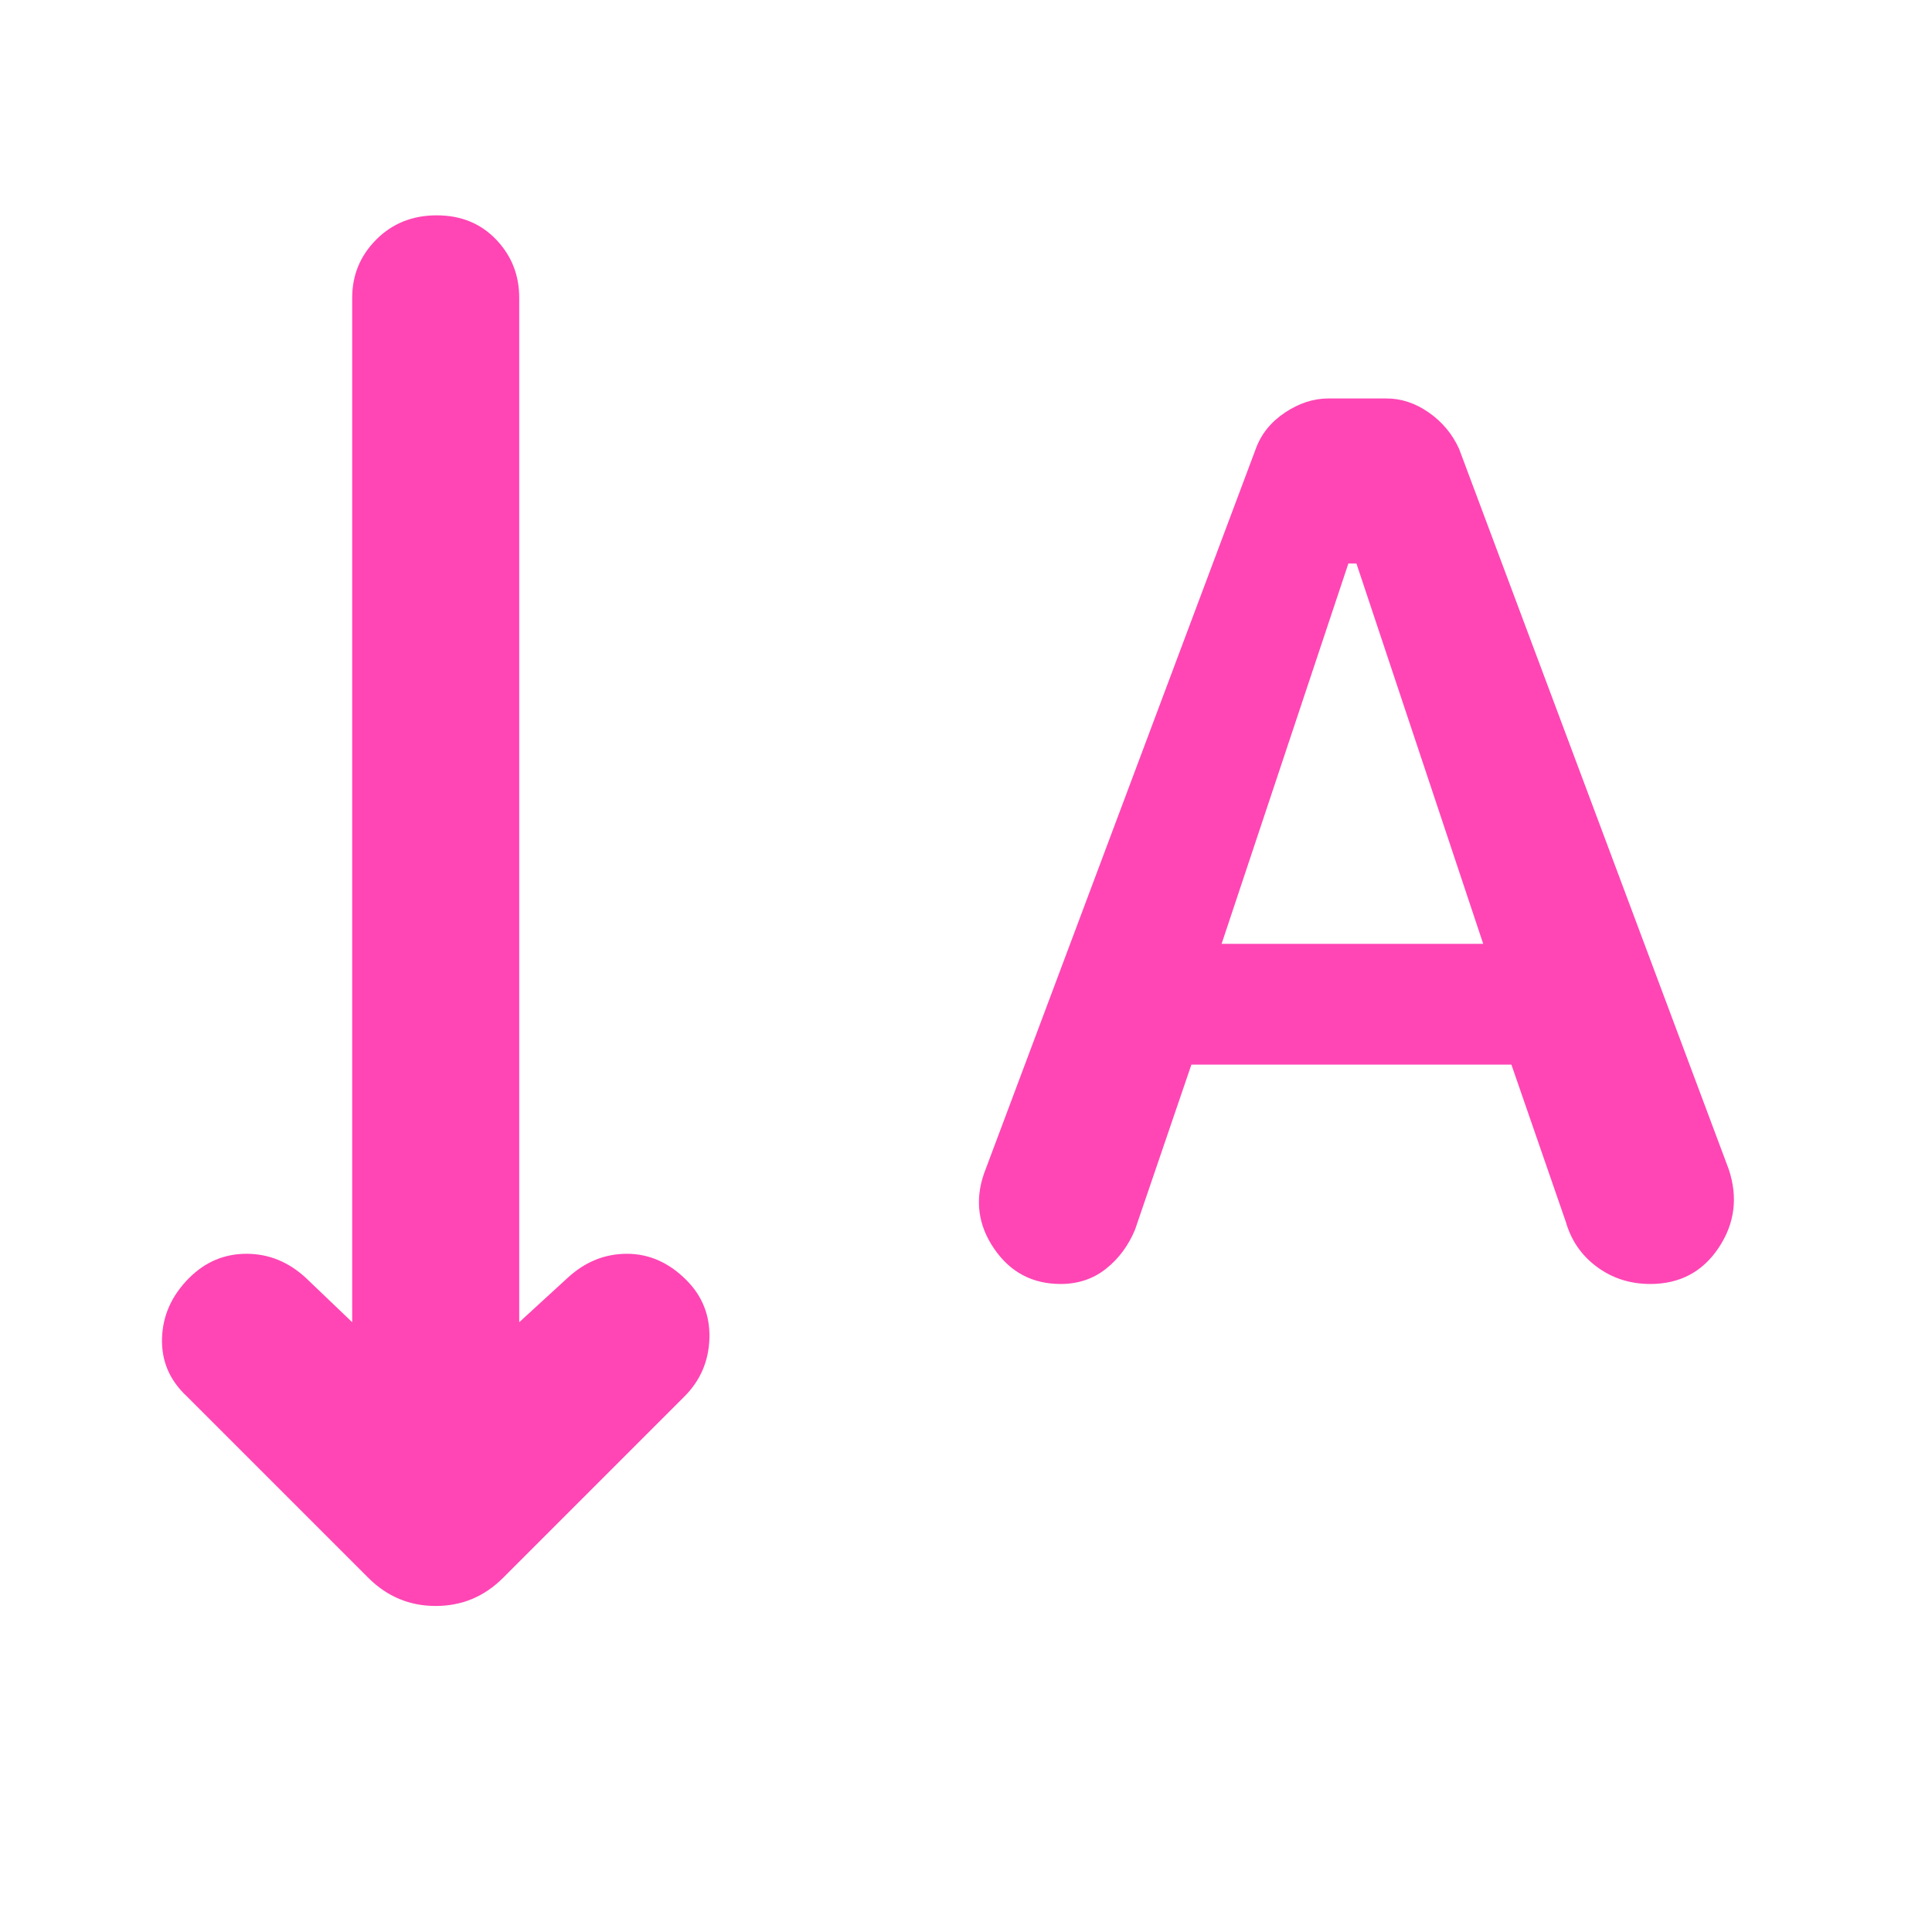 <svg height="48" viewBox="0 -960 960 960" width="48" xmlns="http://www.w3.org/2000/svg"><path fill="rgb(255, 70, 180)" d="m592-431-28 82q-5 12-14.5 19.5t-22.5 7.5q-21 0-33-17.5t-5-37.5l135-360q4-11 14.5-18t21.5-7h29q11 0 21 7t15 18l134 358q7 21-5 39t-34 18q-15 0-26.5-8.5t-15.5-22.5l-27-78zm15-60h130l-63-189h-4zm-432 188v-509q0-17 12-29t30-12q18 0 29.5 12t11.5 29v509l24-22q13-12 29.5-12t29.5 13q12 12 11.5 29t-12.5 29l-90 90q-14 14-33.5 14t-33.5-14l-90-90q-13-12-12.5-29t13.5-30q12-12 28.5-12t29.5 12z"/></svg>